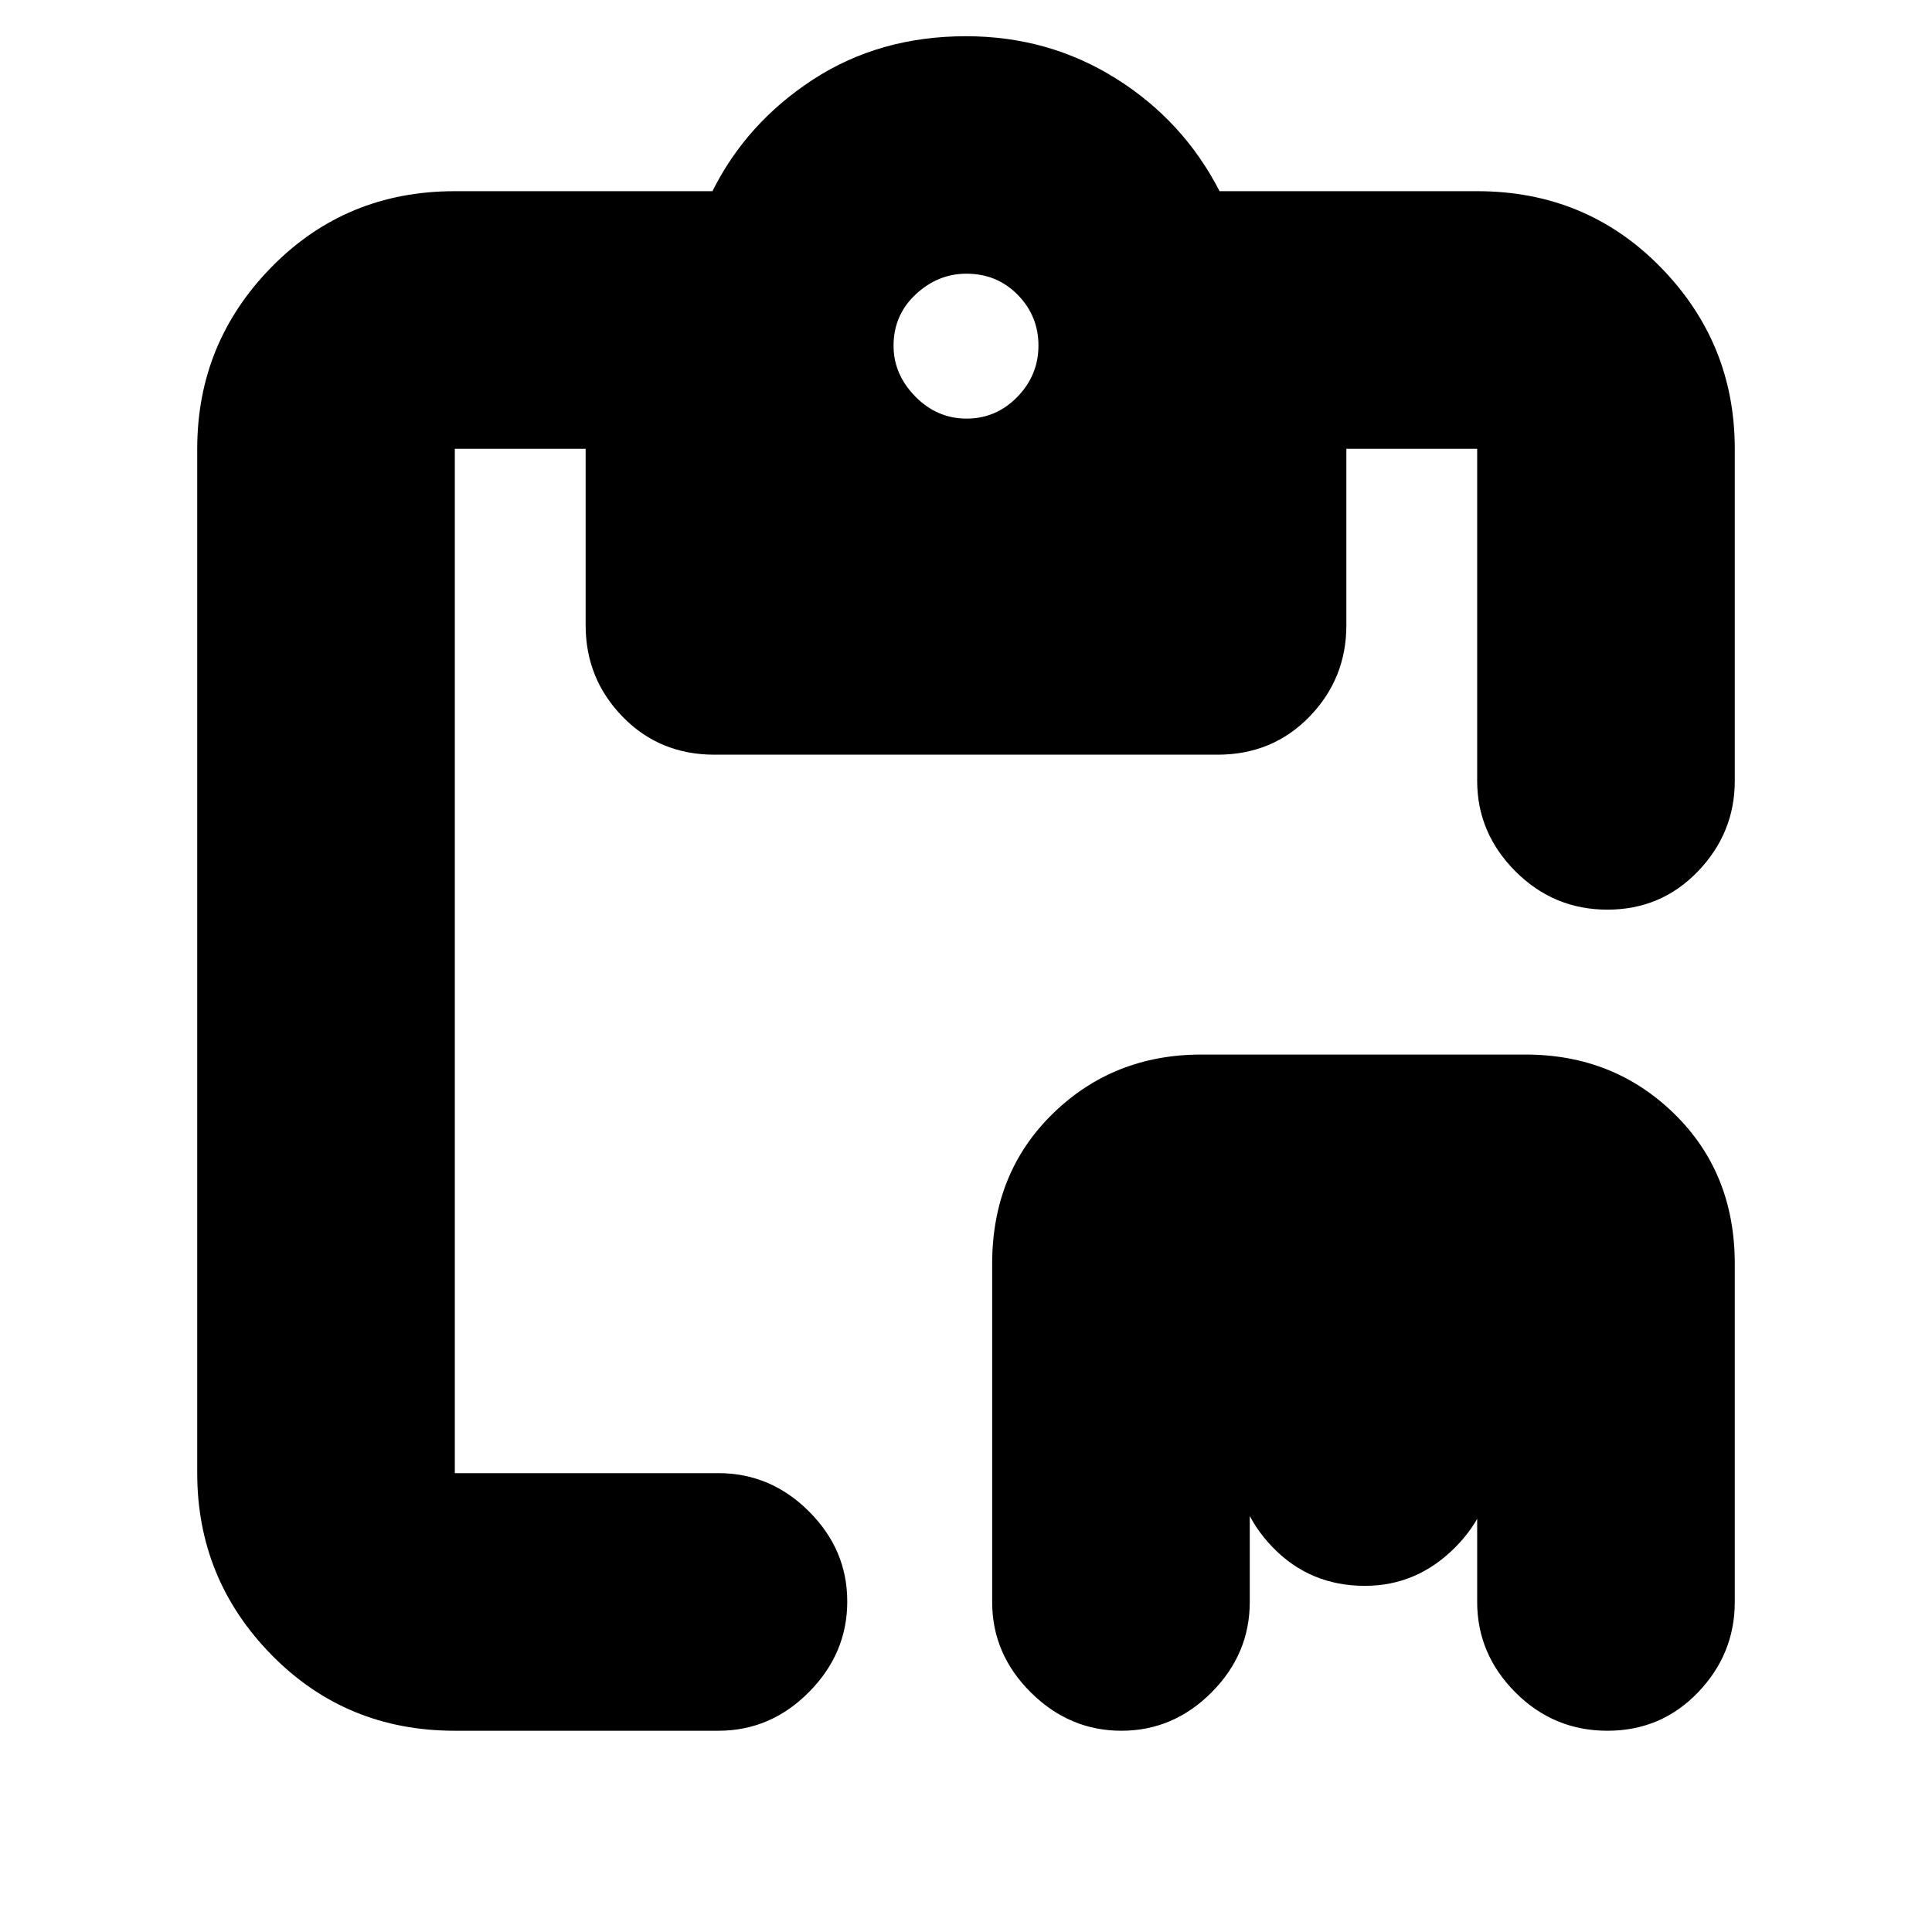 <svg xmlns="http://www.w3.org/2000/svg" height="20" viewBox="0 -960 960 960" width="20"><path d="M557.211-100q-25.811 0-45.011-19.05Q493-138.1 493-164v-168q0-45.2 30.1-74.6Q553.2-436 597-436h161q43.8 0 73.9 29.4Q862-377.2 862-332v168q0 25.9-18.289 44.95-18.29 19.05-45 19.05Q772-100 753-119.05T734-164v-144h8v72q0 25.9-18.99 44.95Q704.021-172 678.211-172 651-172 632.5-191.05T614-236v-72h7v144q0 25.9-18.99 44.95Q583.021-100 557.211-100ZM226-100q-54.075 0-91.038-37.663Q98-175.325 98-228v-509q0-52.675 36.962-90.338Q171.925-865 226-865h128q17-34 50.029-55.5Q437.059-942 480-942q41 0 74.5 21t51.5 56h128q54.075 0 91.037 37.662Q862-789.675 862-737v165q0 25.9-18.289 44.95-18.29 19.05-45 19.05Q772-508 753-527.05T734-572v-165h-65v87.667q0 26.566-18.35 45.45Q632.3-585 605-585H355q-27.3 0-45.65-18.883Q291-622.767 291-649.333V-737h-65v509h131q25.9 0 44.95 18.989 19.05 18.99 19.05 44.8 0 25.811-19.05 45.011Q382.9-100 357-100H226Zm254.289-652Q495-752 505.5-762.789q10.5-10.79 10.5-25.5Q516-803 505.711-813.5q-10.29-10.5-25.5-10.5Q466-824 455-813.711q-11 10.29-11 25.5Q444-774 454.789-763q10.79 11 25.5 11Z"/></svg>